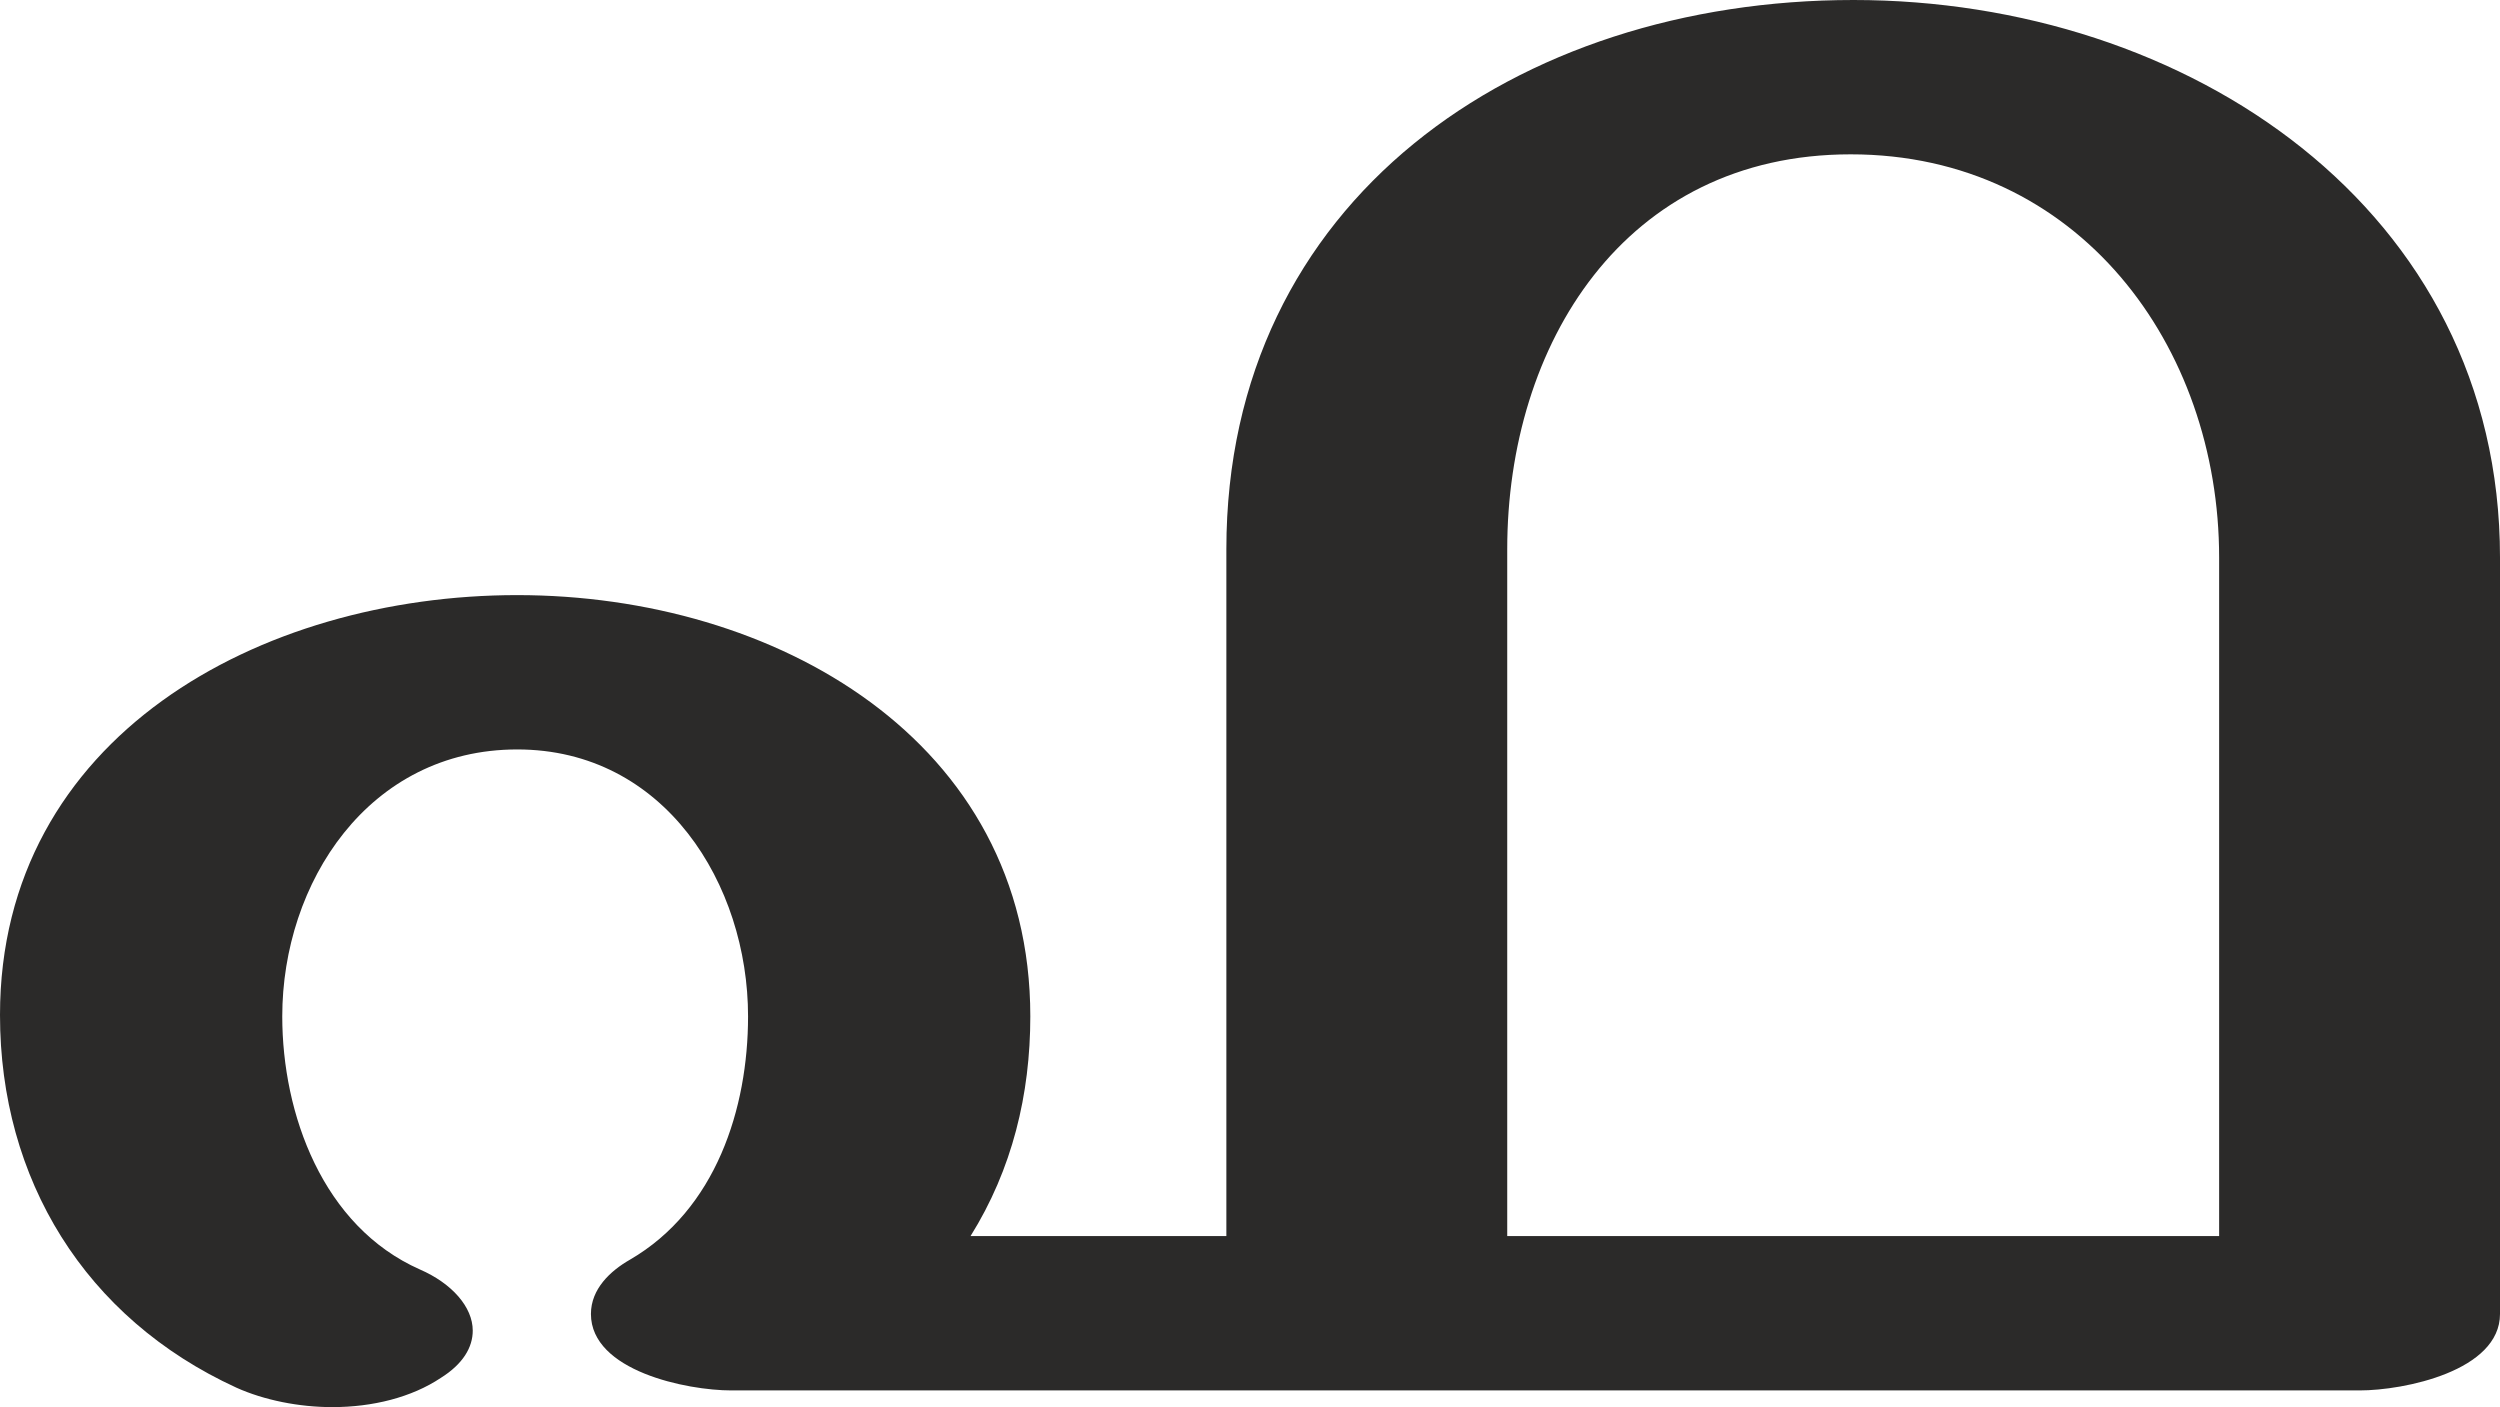 <?xml version="1.0" encoding="UTF-8"?>
<!DOCTYPE svg PUBLIC "-//W3C//DTD SVG 1.1//EN" "http://www.w3.org/Graphics/SVG/1.1/DTD/svg11.dtd">
<!-- Creator: CorelDRAW X8 -->
<svg xmlns="http://www.w3.org/2000/svg" xml:space="preserve" width="1798px" height="1012px" version="1.1" style="shape-rendering:geometricPrecision; text-rendering:geometricPrecision; image-rendering:optimizeQuality; fill-rule:evenodd; clip-rule:evenodd"
viewBox="0 0 1798 1012"
 xmlns:xlink="http://www.w3.org/1999/xlink">
 <defs>
  <style type="text/css">
   <![CDATA[
    .fil0 {fill:#2B2A29;fill-rule:nonzero}
   ]]>
  </style>
 </defs>
 <g id="Layer_x0020_1">
  <path class="fil0" d="M239 1012c29,0 57,-7 78,-21 16,-10 23,-22 23,-34 0,-17 -15,-34 -38,-44 -70,-31 -99,-112 -99,-182 0,-96 62,-192 169,-192 106,0 166,97 166,192 0,66 -23,139 -85,175 -14,8 -28,21 -28,39 0,41 69,55 101,55l1171 0c32,0 101,-14 101,-55l0 -544c0,-251 -225,-401 -465,-401 -242,0 -451,144 -451,395l0 494 -184 0c30,-48 43,-102 43,-158 0,-199 -184,-303 -369,-303 -185,0 -372,102 -372,302 0,118 61,218 170,268 20,9 45,14 69,14zm1357 -123l-512 0 0 -494c0,-147 84,-284 247,-284 164,0 265,138 265,290l0 488z"/>
 </g>
</svg>
